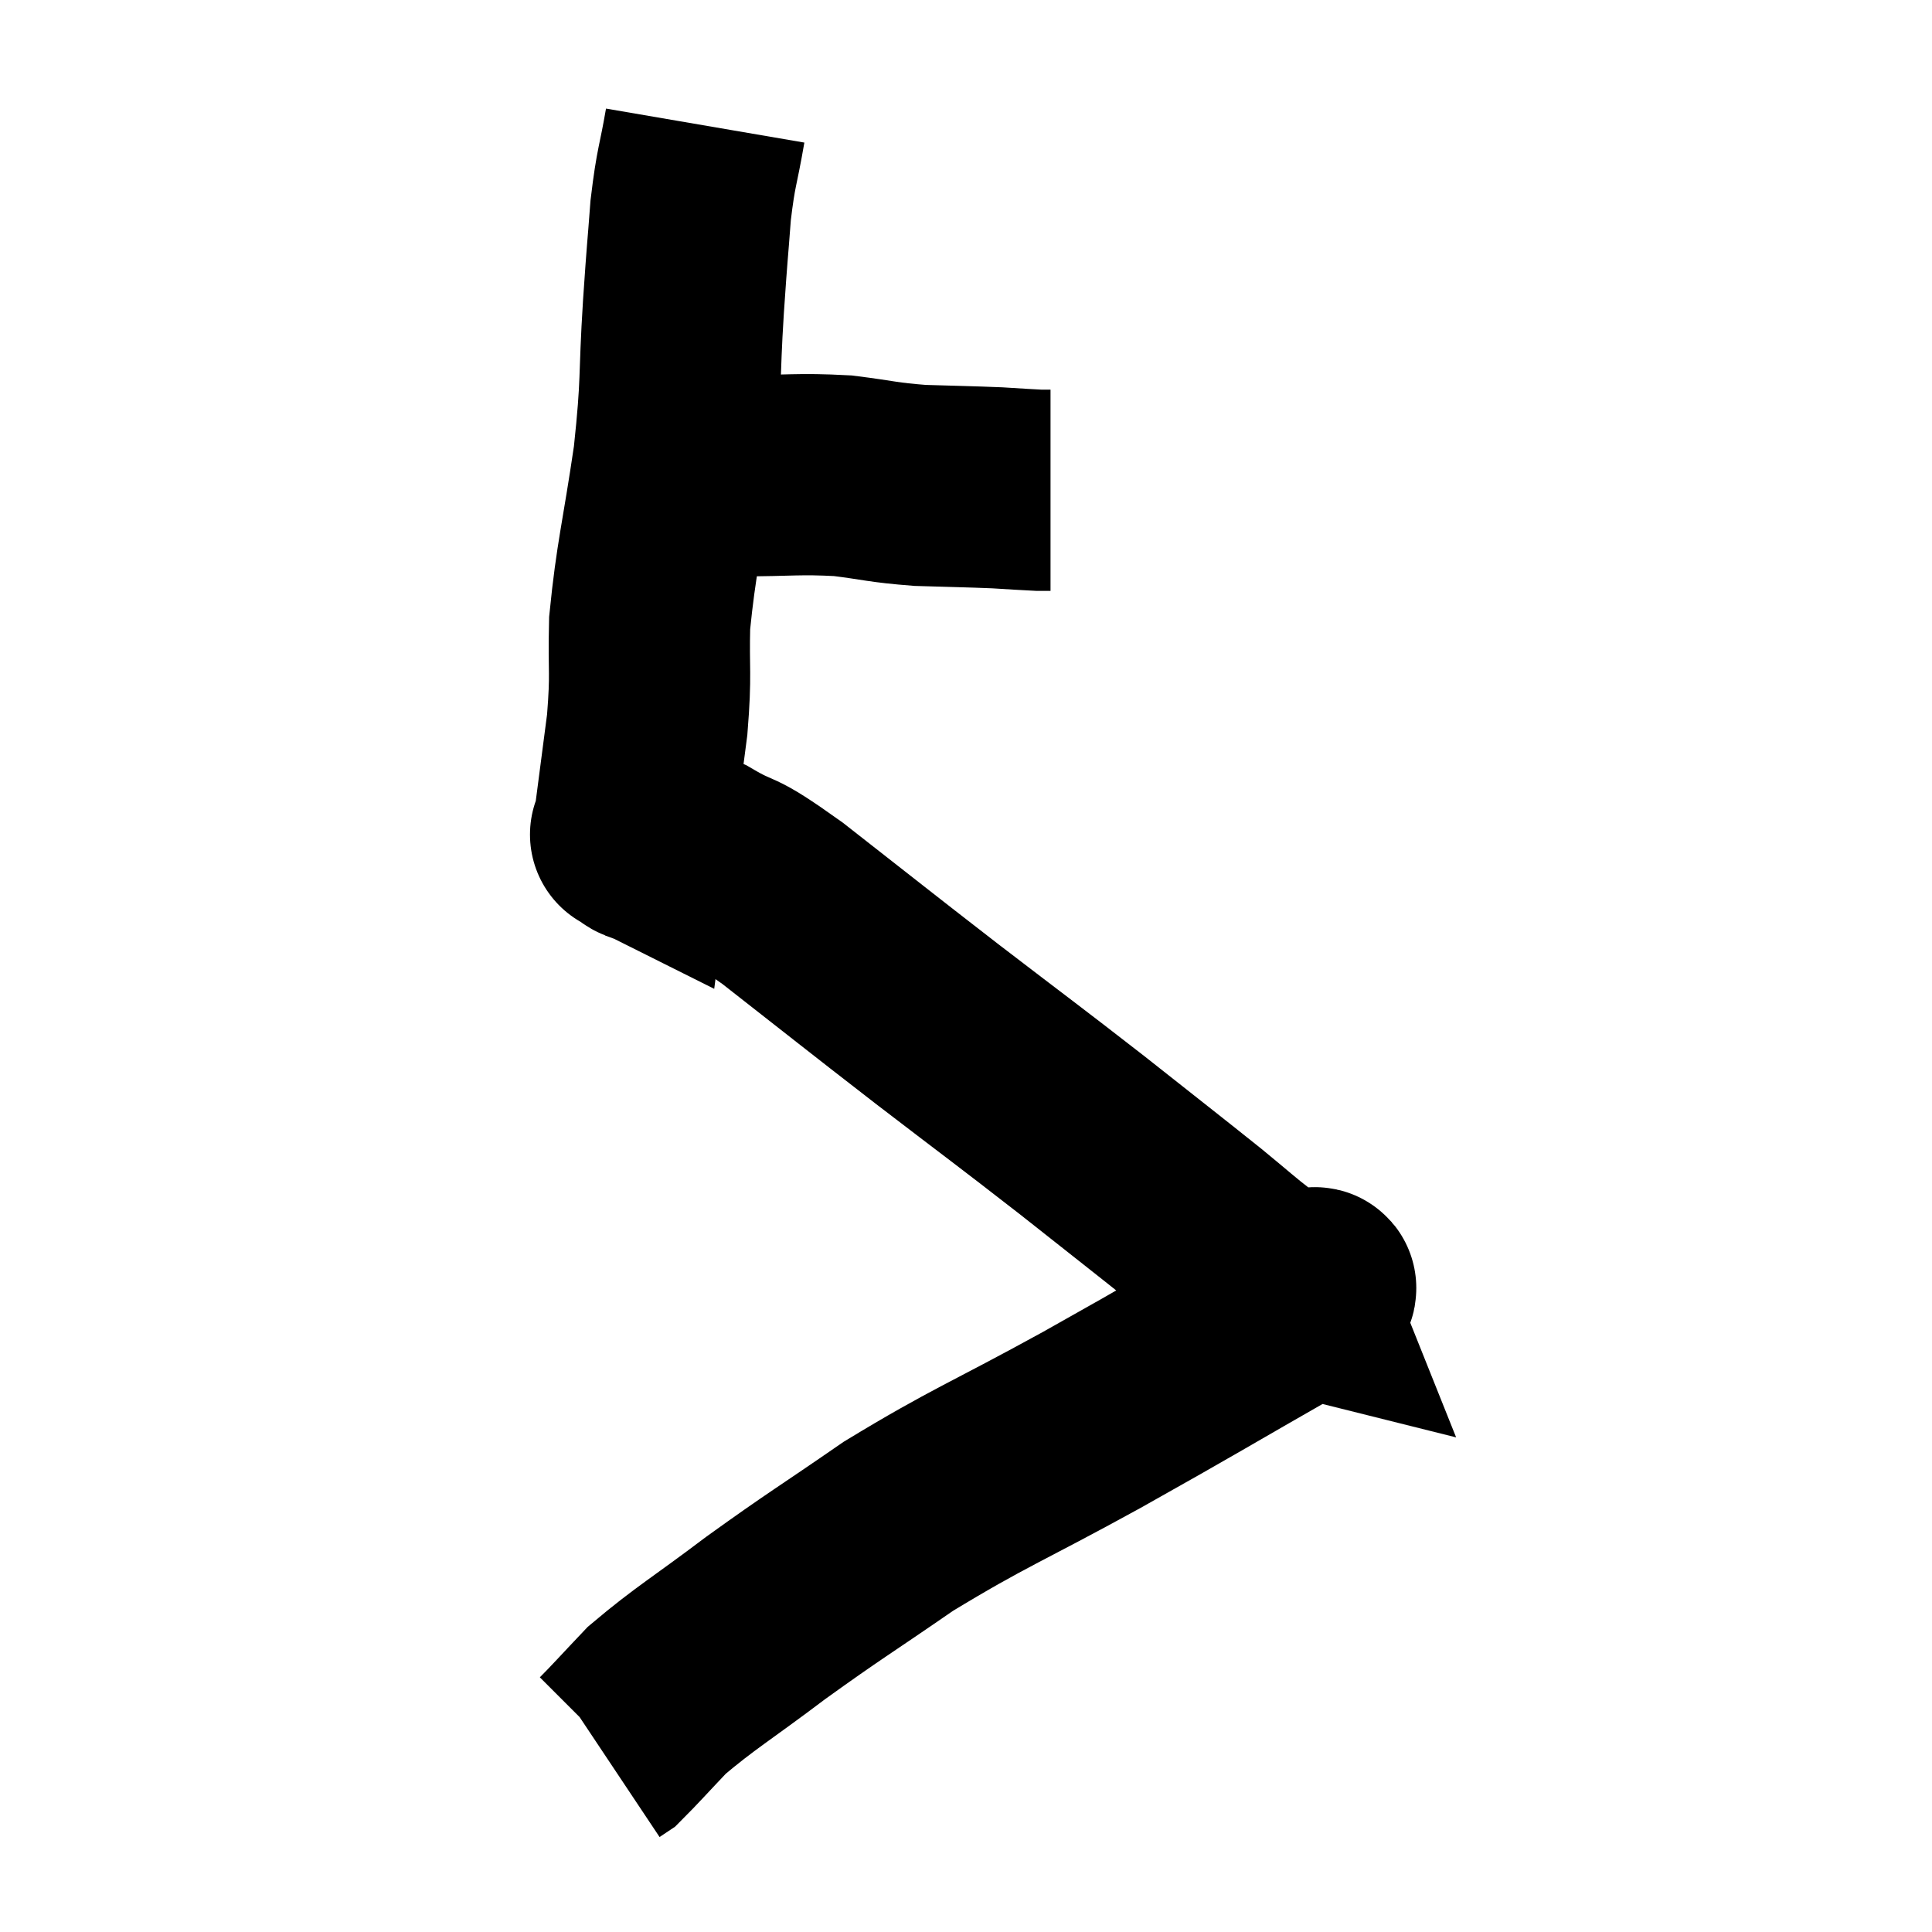 <svg width="48" height="48" viewBox="0 0 48 48" xmlns="http://www.w3.org/2000/svg"><path d="M 16.86 11.82 C 17.61 11.82, 17.34 11.82, 18.36 11.82 C 19.65 11.82, 19.815 11.76, 20.94 11.82 C 21.9 11.94, 21.9 11.985, 22.86 12.06 C 23.82 12.09, 24.045 12.09, 24.78 12.12 C 25.29 12.15, 25.47 12.165, 25.8 12.18 C 25.95 12.18, 26.025 12.18, 26.1 12.18 L 26.1 12.18" fill="none" stroke="black" stroke-width="5"></path><path d="M 17.52 3.12 C 17.34 4.17, 17.295 4.095, 17.16 5.22 C 17.07 6.42, 17.085 6.075, 16.98 7.62 C 16.86 9.51, 16.95 9.435, 16.74 11.4 C 16.44 13.44, 16.305 13.83, 16.14 15.48 C 16.11 16.74, 16.185 16.68, 16.08 18 C 15.9 19.38, 15.81 20.07, 15.72 20.76 C 15.72 20.76, 15.6 20.7, 15.72 20.76 C 15.96 20.88, 15.78 20.88, 16.2 21 C 16.8 21.12, 16.59 20.88, 17.4 21.24 C 18.42 21.84, 17.97 21.39, 19.44 22.44 C 21.36 23.94, 21.42 24, 23.28 25.44 C 25.08 26.82, 25.26 26.94, 26.88 28.2 C 28.32 29.34, 28.71 29.64, 29.76 30.48 C 30.42 31.02, 30.57 31.17, 31.08 31.56 C 31.44 31.8, 31.56 31.905, 31.8 32.04 C 31.92 32.07, 31.98 32.085, 32.04 32.1 C 32.04 32.1, 32.01 32.025, 32.04 32.1 C 32.1 32.25, 33.39 31.605, 32.16 32.4 C 29.64 33.84, 29.58 33.9, 27.12 35.28 C 24.72 36.6, 24.345 36.69, 22.32 37.92 C 20.67 39.06, 20.52 39.12, 19.02 40.2 C 17.67 41.22, 17.28 41.43, 16.32 42.24 C 15.75 42.84, 15.51 43.11, 15.18 43.44 L 15 43.56" fill="none" stroke="black" stroke-width="5"></path></svg>